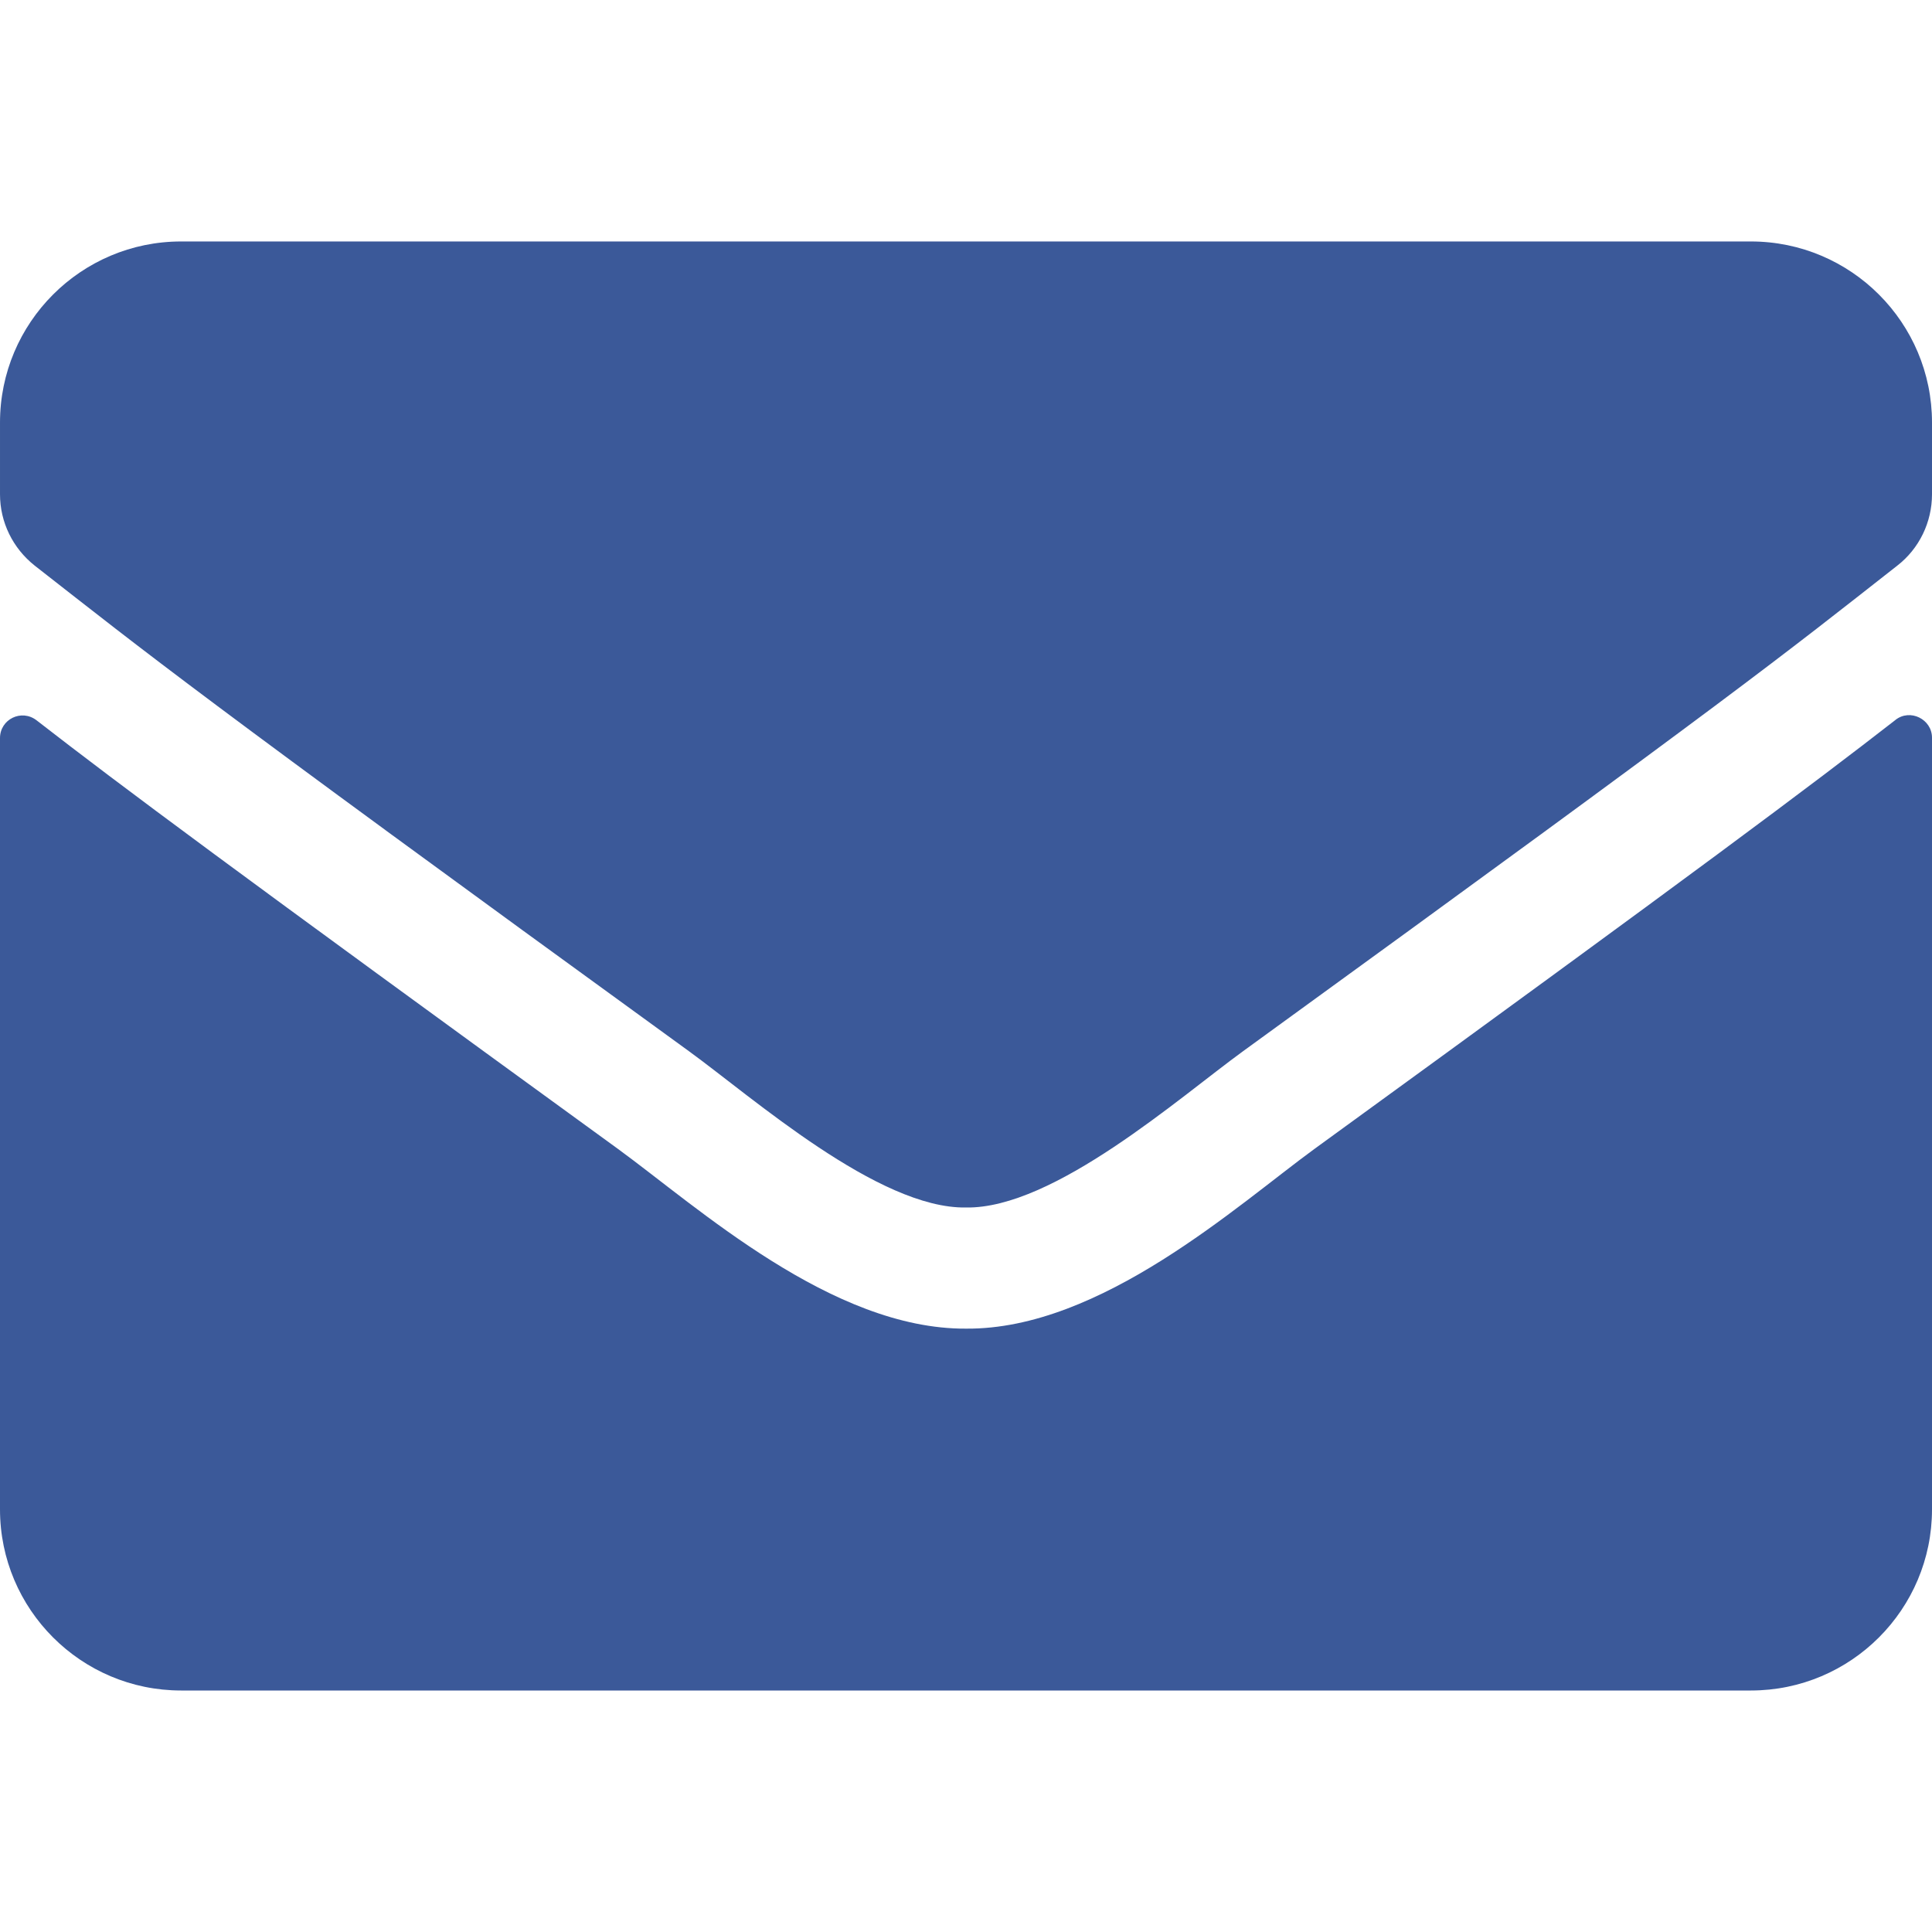 <!-- Generated by IcoMoon.io -->
<svg version="1.1" xmlns="http://www.w3.org/2000/svg" width="60" height="60" viewBox="0 0 60 60">
<title>mail</title>
<path fill="#3b5999" d="M58.863 22.359c0.457-0.363 1.137-0.023 1.137 0.551v23.965c0 3.105-2.52 5.625-5.625 5.625h-48.75c-3.105 0-5.625-2.52-5.625-5.625v-23.953c0-0.586 0.668-0.914 1.137-0.551 2.625 2.039 6.105 4.629 18.059 13.313 2.473 1.805 6.645 5.602 10.805 5.578 4.184 0.035 8.438-3.844 10.816-5.578 11.953-8.684 15.422-11.285 18.047-13.324zM30 37.5c2.719 0.047 6.633-3.422 8.602-4.852 15.551-11.285 16.734-12.27 20.32-15.082 0.68-0.527 1.078-1.348 1.078-2.215v-2.227c0-3.105-2.52-5.625-5.625-5.625h-48.75c-3.105 0-5.625 2.52-5.625 5.625v2.227c0 0.867 0.398 1.676 1.078 2.215 3.586 2.801 4.77 3.797 20.32 15.082 1.969 1.43 5.883 4.898 8.602 4.852z"></path>
</svg>

